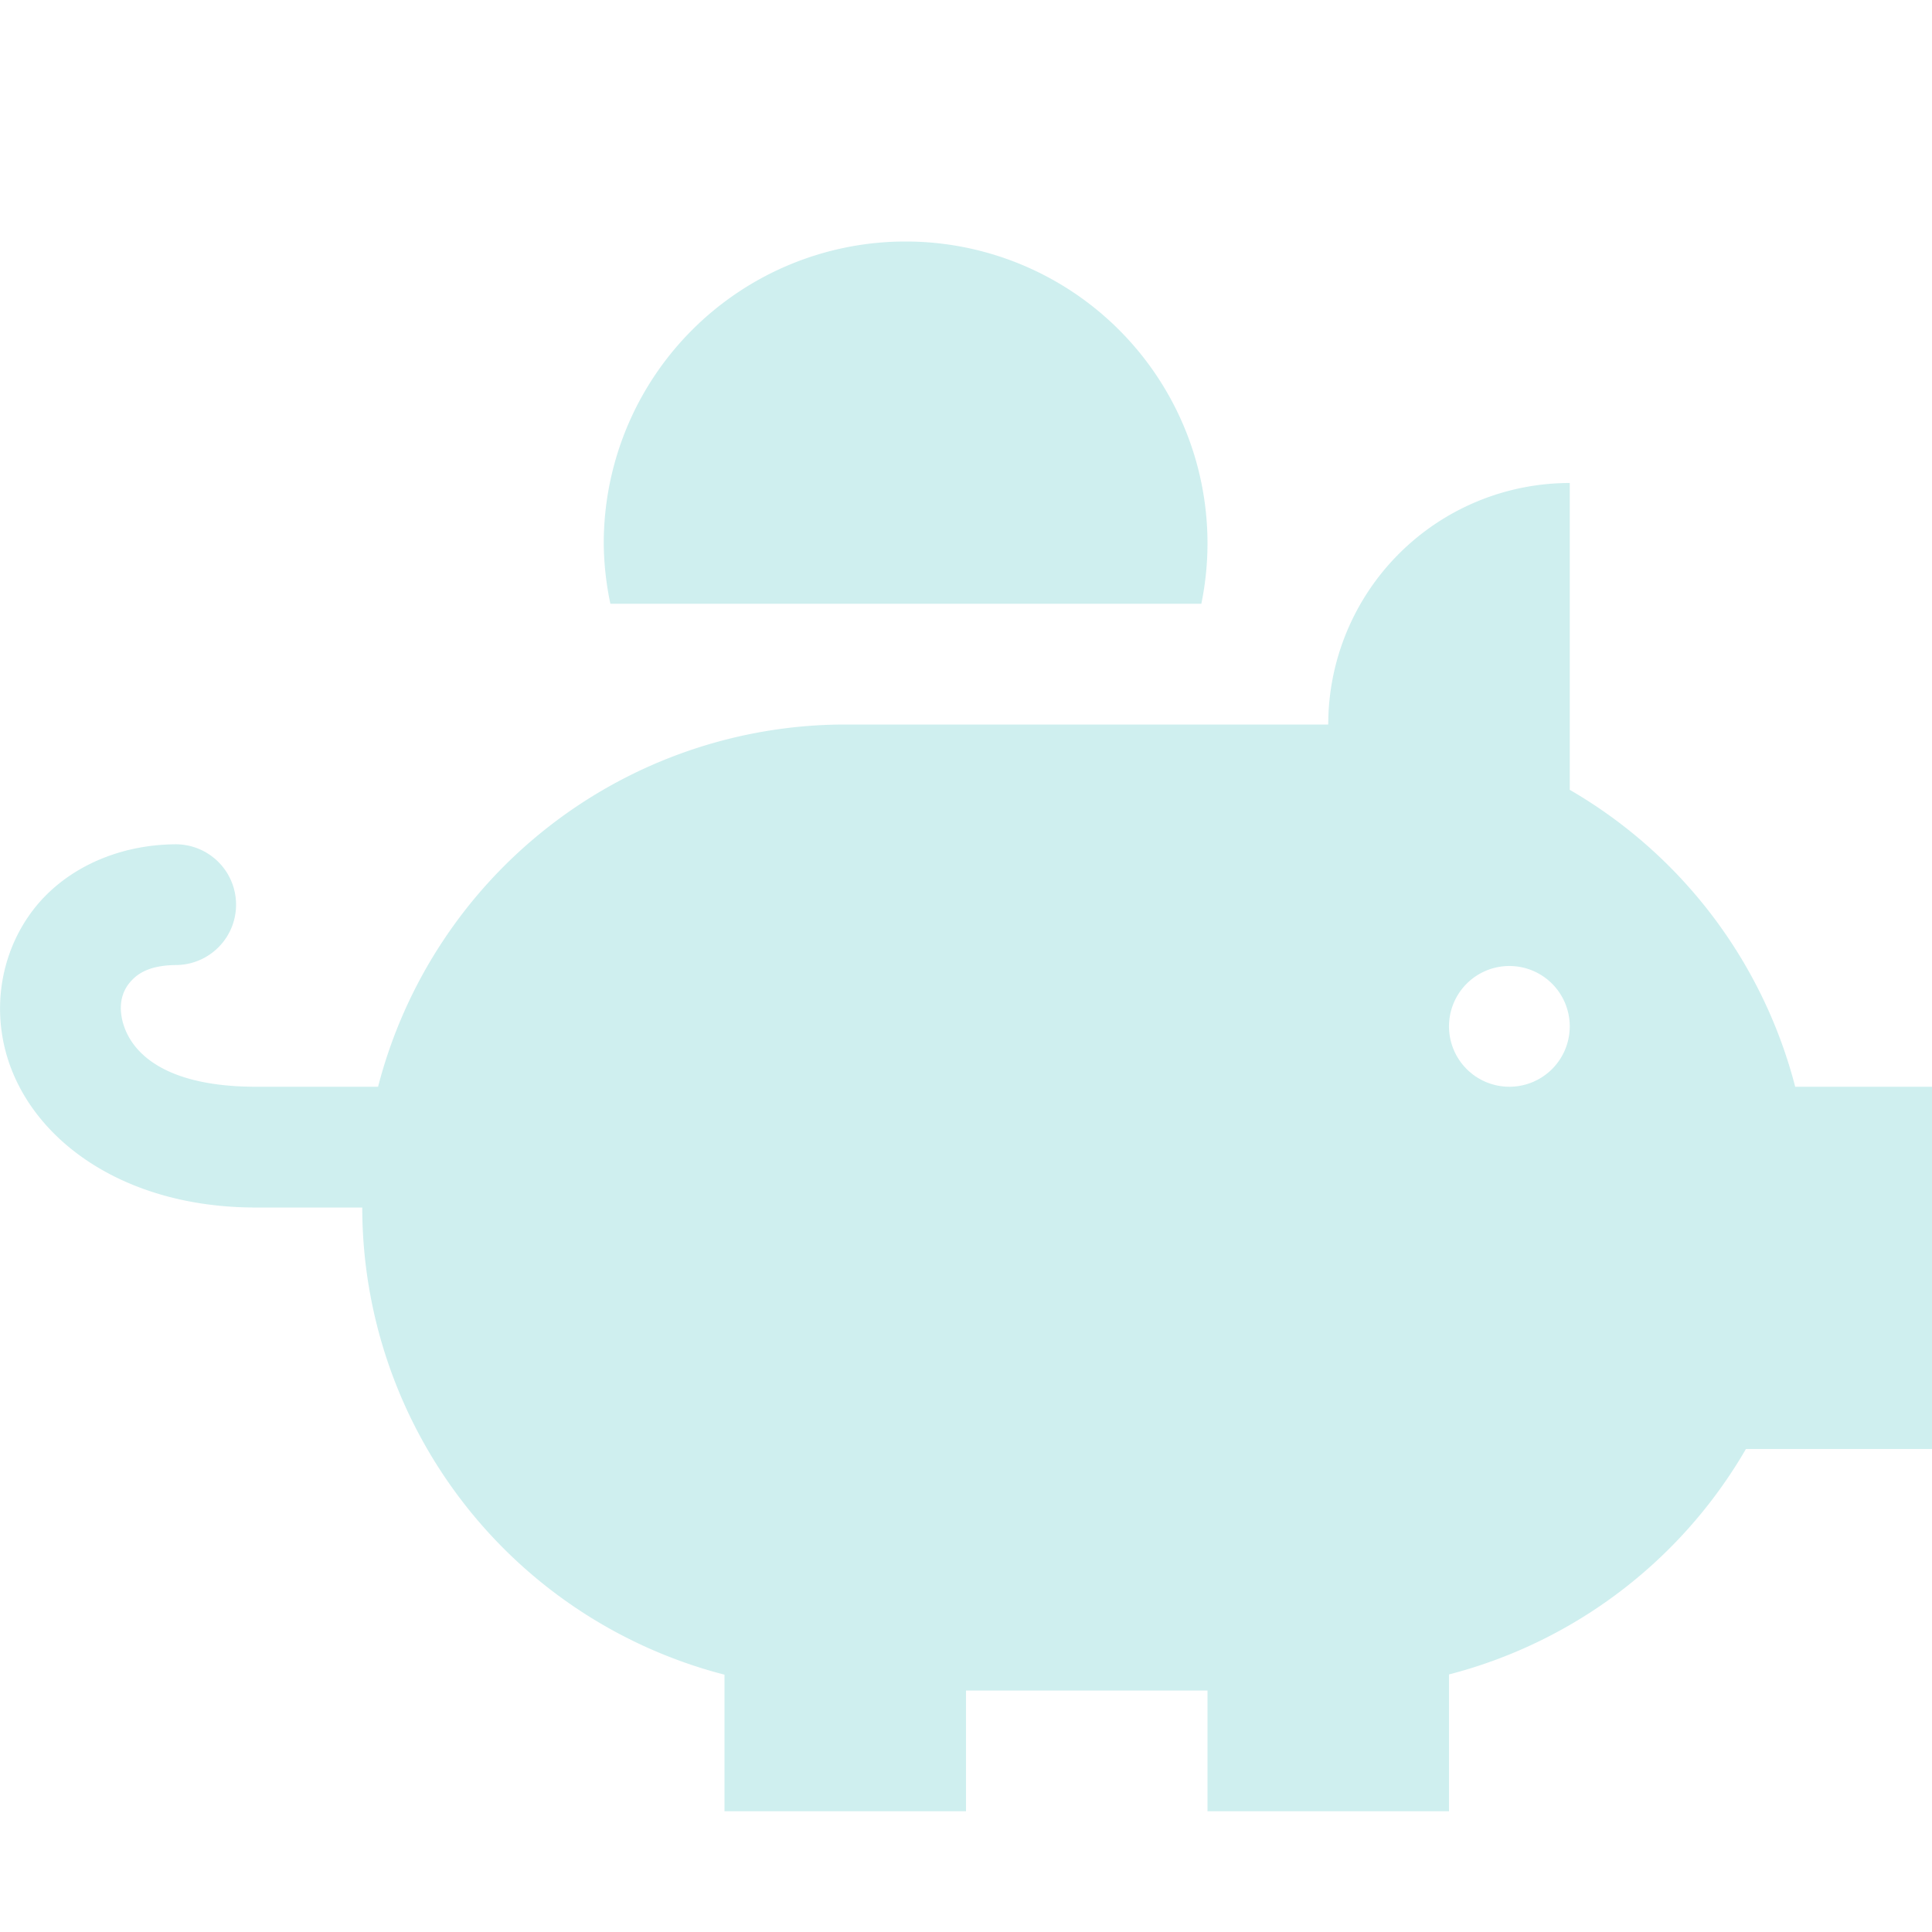 <svg xmlns="http://www.w3.org/2000/svg" width="16" height="16" version="1.1">
 <defs>
  <style id="current-color-scheme" type="text/css">
   .ColorScheme-Text { color:#cfefef; } .ColorScheme-Highlight { color:#3fbdbd; } .ColorScheme-NeutralText { color:#73d0d0; } .ColorScheme-PositiveText { color:#5dc9c9; } .ColorScheme-NegativeText { color:#339b9b; }
  </style>
 </defs>
 <path style="fill:currentColor" class="ColorScheme-Text" d="M 7.5 2 A 2.5 2.5 0 0 0 5 4.5 A 2.5 2.5 0 0 0 5.055 5 L 9.949 5 A 2.5 2.5 0 0 0 10 4.5 A 2.5 2.5 0 0 0 7.5 2 z M 13 4 A 2 2 0 0 0 11 6 L 7 6 A 4 4 0 0 0 3.131 9 L 2.096 9 L 2.092 9 C 1.261 8.991 1.042 8.641 1.006 8.414 C 0.988 8.3 1.016 8.205 1.078 8.133 C 1.14 8.061 1.239 7.994 1.459 7.992 A 0.5 0.5 0 1 0 1.451 6.992 C 0.989 6.996 0.578 7.18 0.318 7.482 C 0.059 7.785 -0.044 8.188 0.018 8.572 C 0.14 9.341 0.923 9.989 2.088 10 A 0.5 0.5 0 0 0 2.092 10 L 3 10 A 4 4 0 0 0 6 13.869 L 6 15 L 8 15 L 8 14 L 10 14 L 10 15 L 12 15 L 12 13.867 A 4 4 0 0 0 14.459 12 L 16 12 L 16 9 L 14.867 9 A 4 4 0 0 0 13 6.541 L 13 4 z M 12.5 8 A 0.5 0.5 0 0 1 13 8.5 A 0.5 0.5 0 0 1 12.5 9 A 0.5 0.5 0 0 1 12 8.5 A 0.5 0.5 0 0 1 12.5 8 z"/>
</svg>
